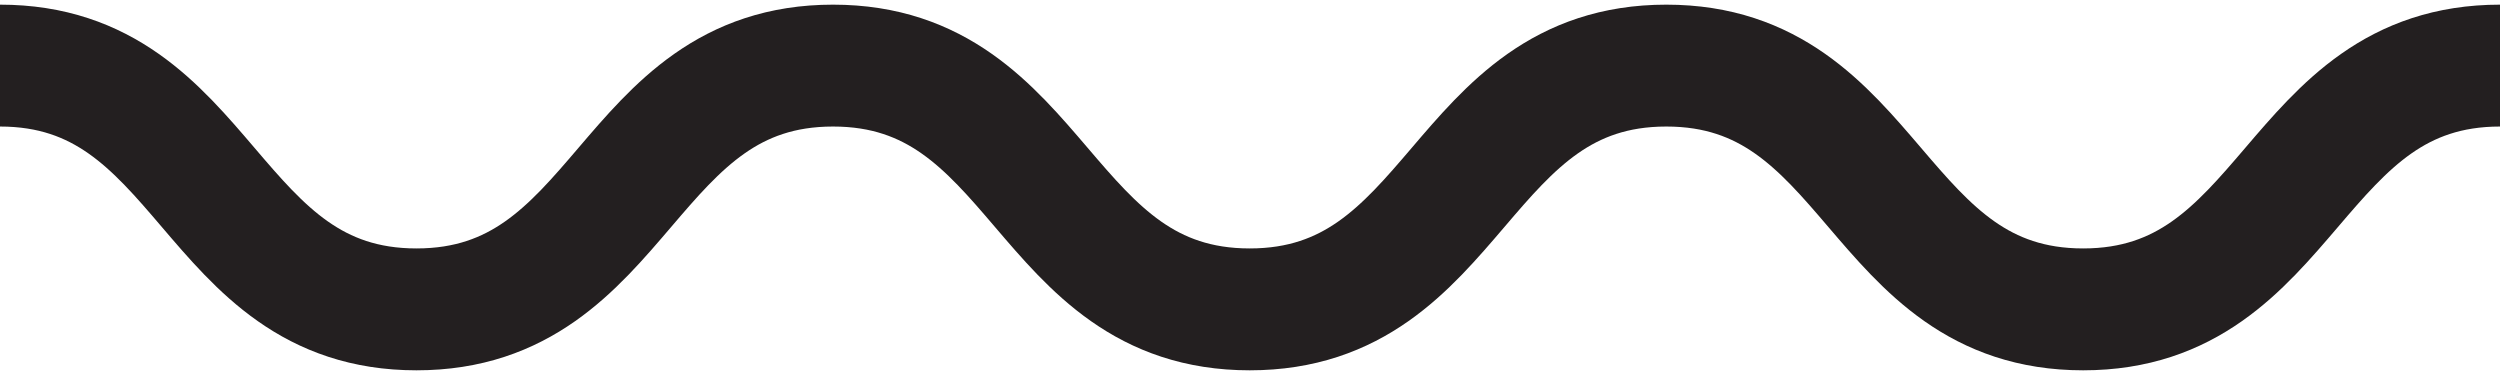 <?xml version="1.0" encoding="utf-8"?>
<!-- Generator: Adobe Illustrator 15.0.0, SVG Export Plug-In . SVG Version: 6.00 Build 0)  -->
<!DOCTYPE svg PUBLIC "-//W3C//DTD SVG 1.1//EN" "http://www.w3.org/Graphics/SVG/1.1/DTD/svg11.dtd">
<svg version="1.1" id="Layer_1" xmlns:x="http://ns.adobe.com/Extensibility/1.0/" xmlns:i="http://ns.adobe.com/AdobeIllustrator/10.0/" xmlns:graph="http://ns.adobe.com/Graphs/1.0/"
	 xmlns="http://www.w3.org/2000/svg" xmlns:xlink="http://www.w3.org/1999/xlink" x="0px" y="0px" width="80px" height="11.969px"
	 viewBox="0 0 80 11.969" style="enable-background:new 0 0 80 11.969;" xml:space="preserve">
<g>
	<path style="fill:none;stroke:#231F20;stroke-width:3.9;stroke-miterlimit:10;" d="M0,2.099c6.663,0,6.663,7.801,13.327,7.801
		c6.665,0,6.665-7.801,13.33-7.801c6.667,0,6.667,7.801,13.334,7.801c6.666,0,6.666-7.801,13.331-7.801
		c6.67,0,6.67,7.801,13.339,7.801S73.33,2.099,80,2.099"/>
</g>
</svg>
